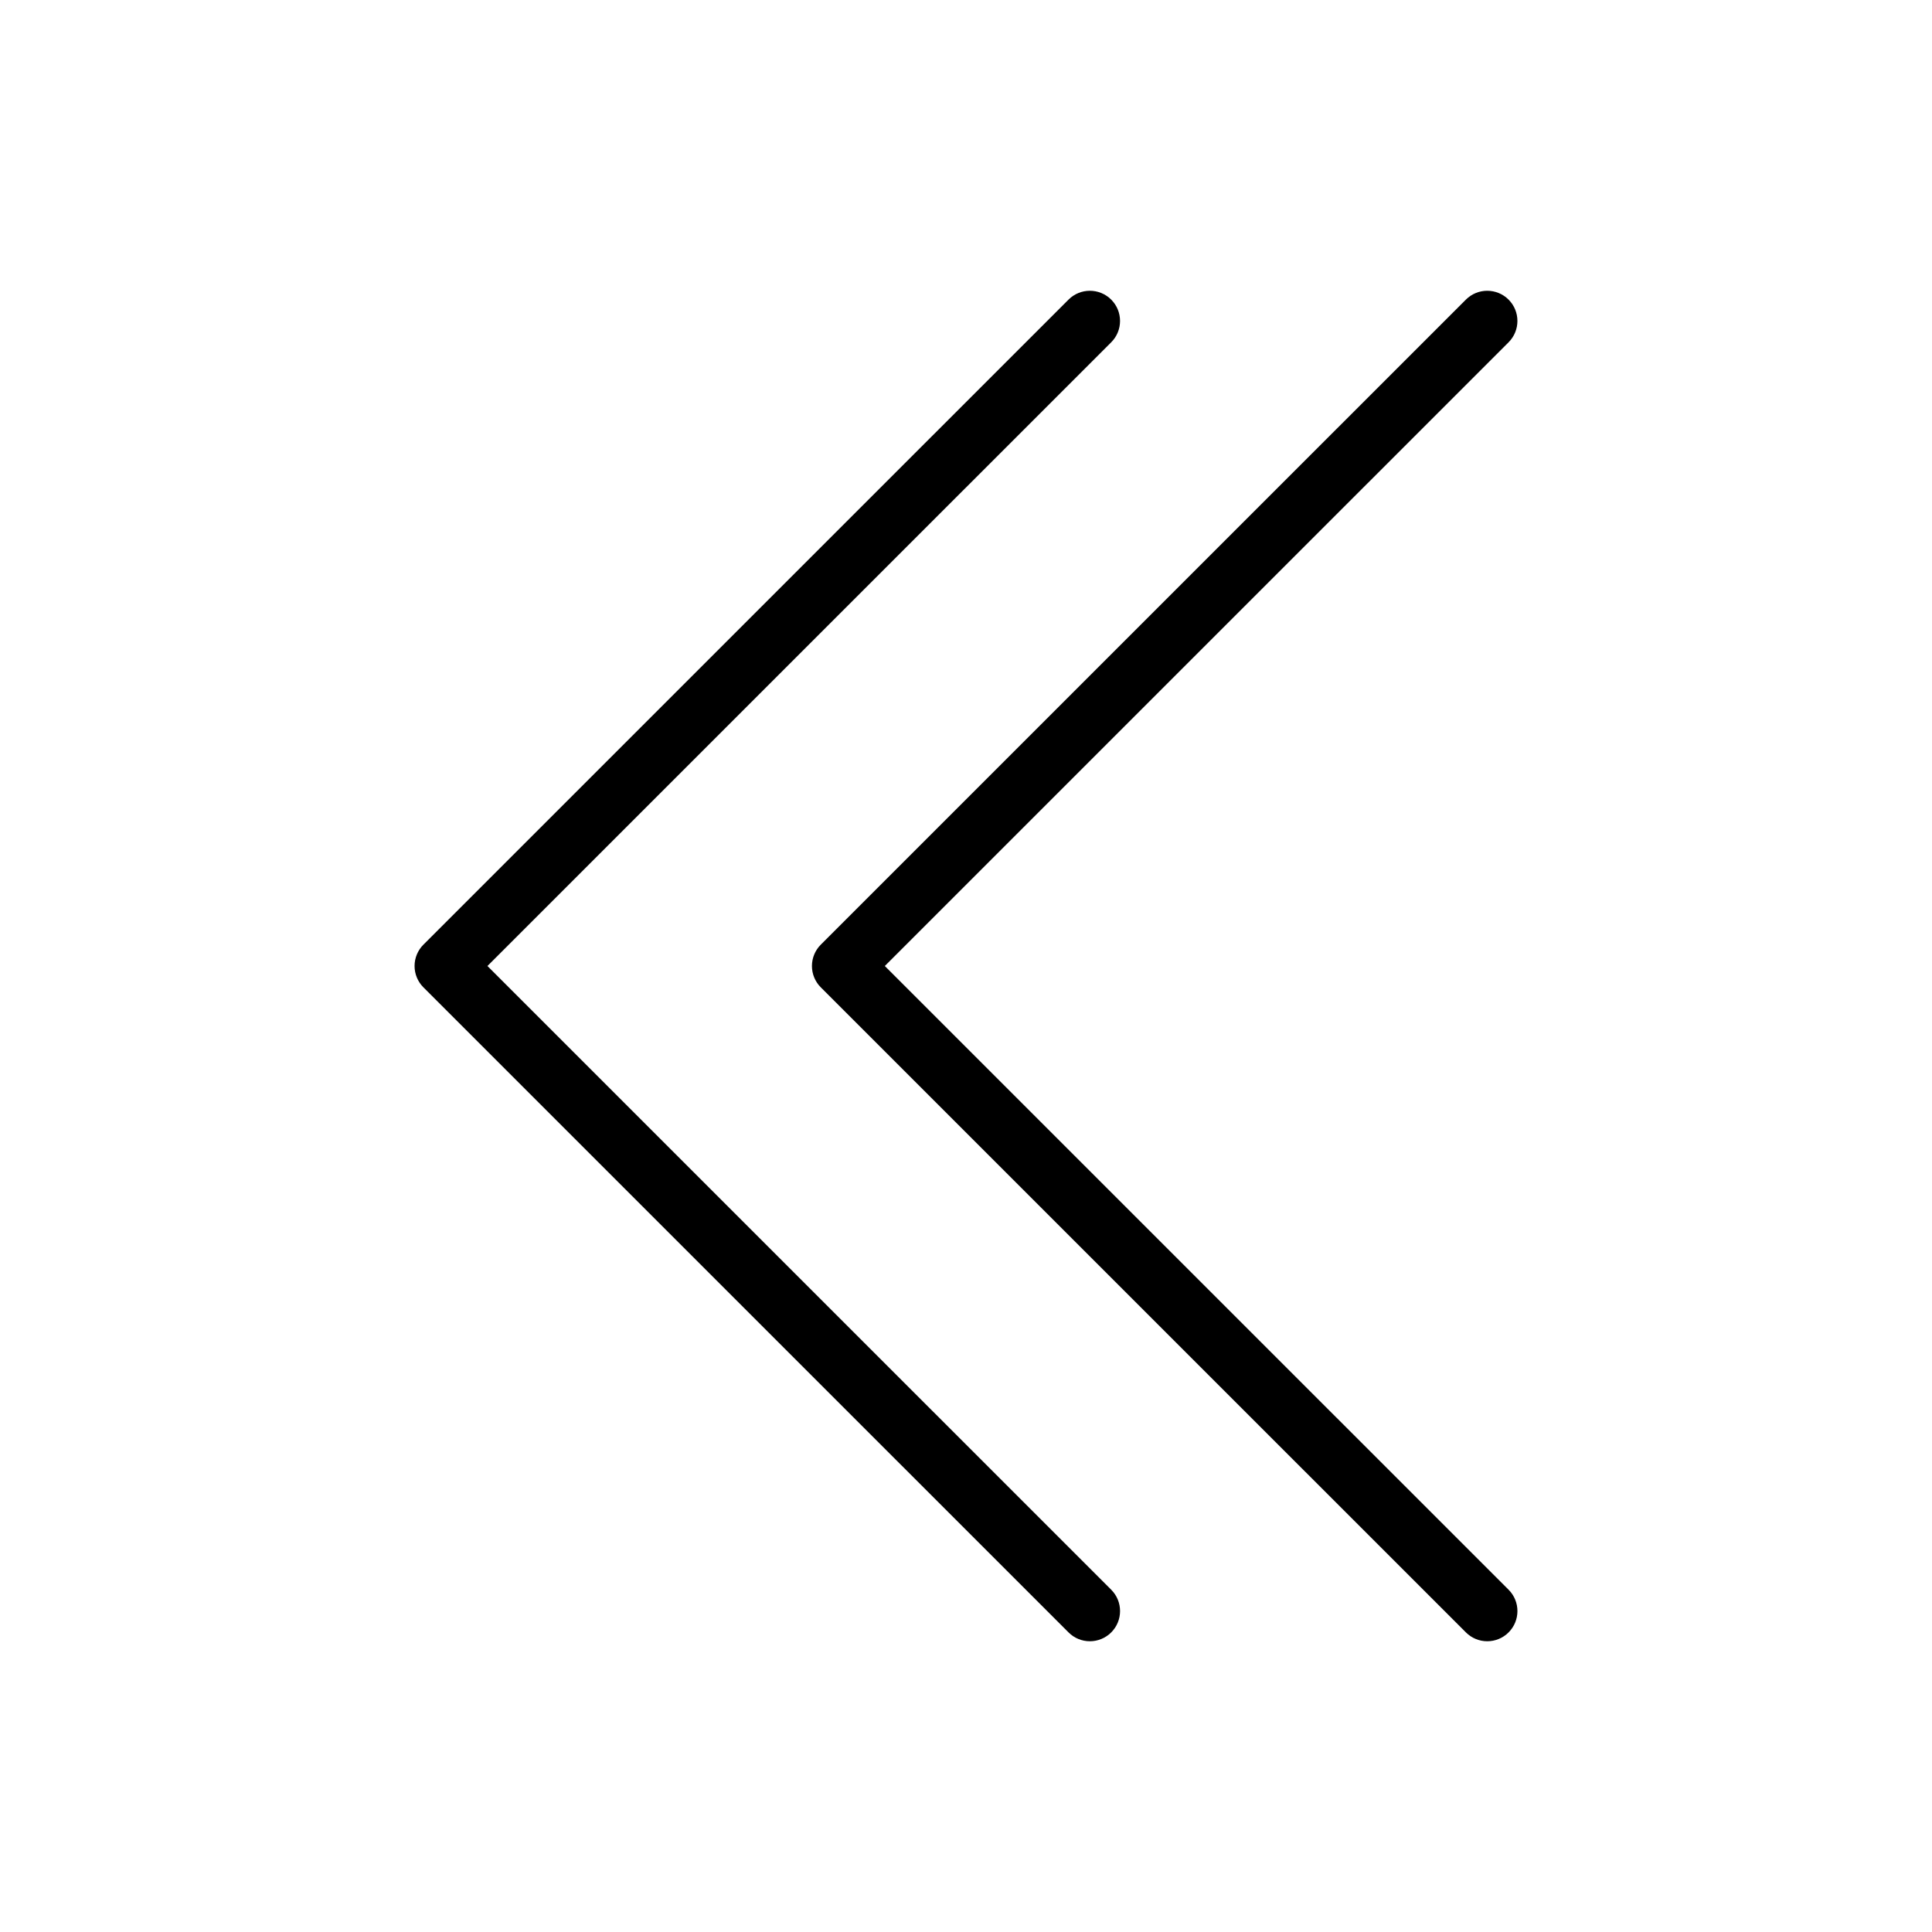 <?xml version="1.0" ?><!DOCTYPE svg  PUBLIC '-//W3C//DTD SVG 1.1//EN'  'http://www.w3.org/Graphics/SVG/1.1/DTD/svg11.dtd'><svg enable-background="new 0 0 128 128" height="128px" version="1.1" viewBox="0 0 128 128" width="128px" xml:space="preserve" xmlns="http://www.w3.org/2000/svg" xmlns:xlink="http://www.w3.org/1999/xlink"><g id="OBJECT"><g><g><path d="M72.207,108.737c-0.512,0-1.023-0.195-1.414-0.586L28.052,65.414c-0.375-0.375-0.586-0.884-0.586-1.414     s0.211-1.039,0.586-1.414l42.74-42.736c0.781-0.781,2.047-0.781,2.828,0s0.781,2.047,0,2.828L32.294,64l41.327,41.323     c0.781,0.781,0.781,2.047,0,2.828C73.23,108.542,72.719,108.737,72.207,108.737z"/></g><g><path d="M98.534,108.737c-0.512,0-1.023-0.195-1.414-0.586L54.379,65.414c-0.375-0.375-0.586-0.884-0.586-1.414     s0.211-1.039,0.586-1.414l42.74-42.736c0.781-0.781,2.047-0.781,2.828,0s0.781,2.047,0,2.828L58.621,64l41.327,41.323     c0.781,0.781,0.781,2.047,0,2.828C99.558,108.542,99.046,108.737,98.534,108.737z"/></g></g></g></svg>